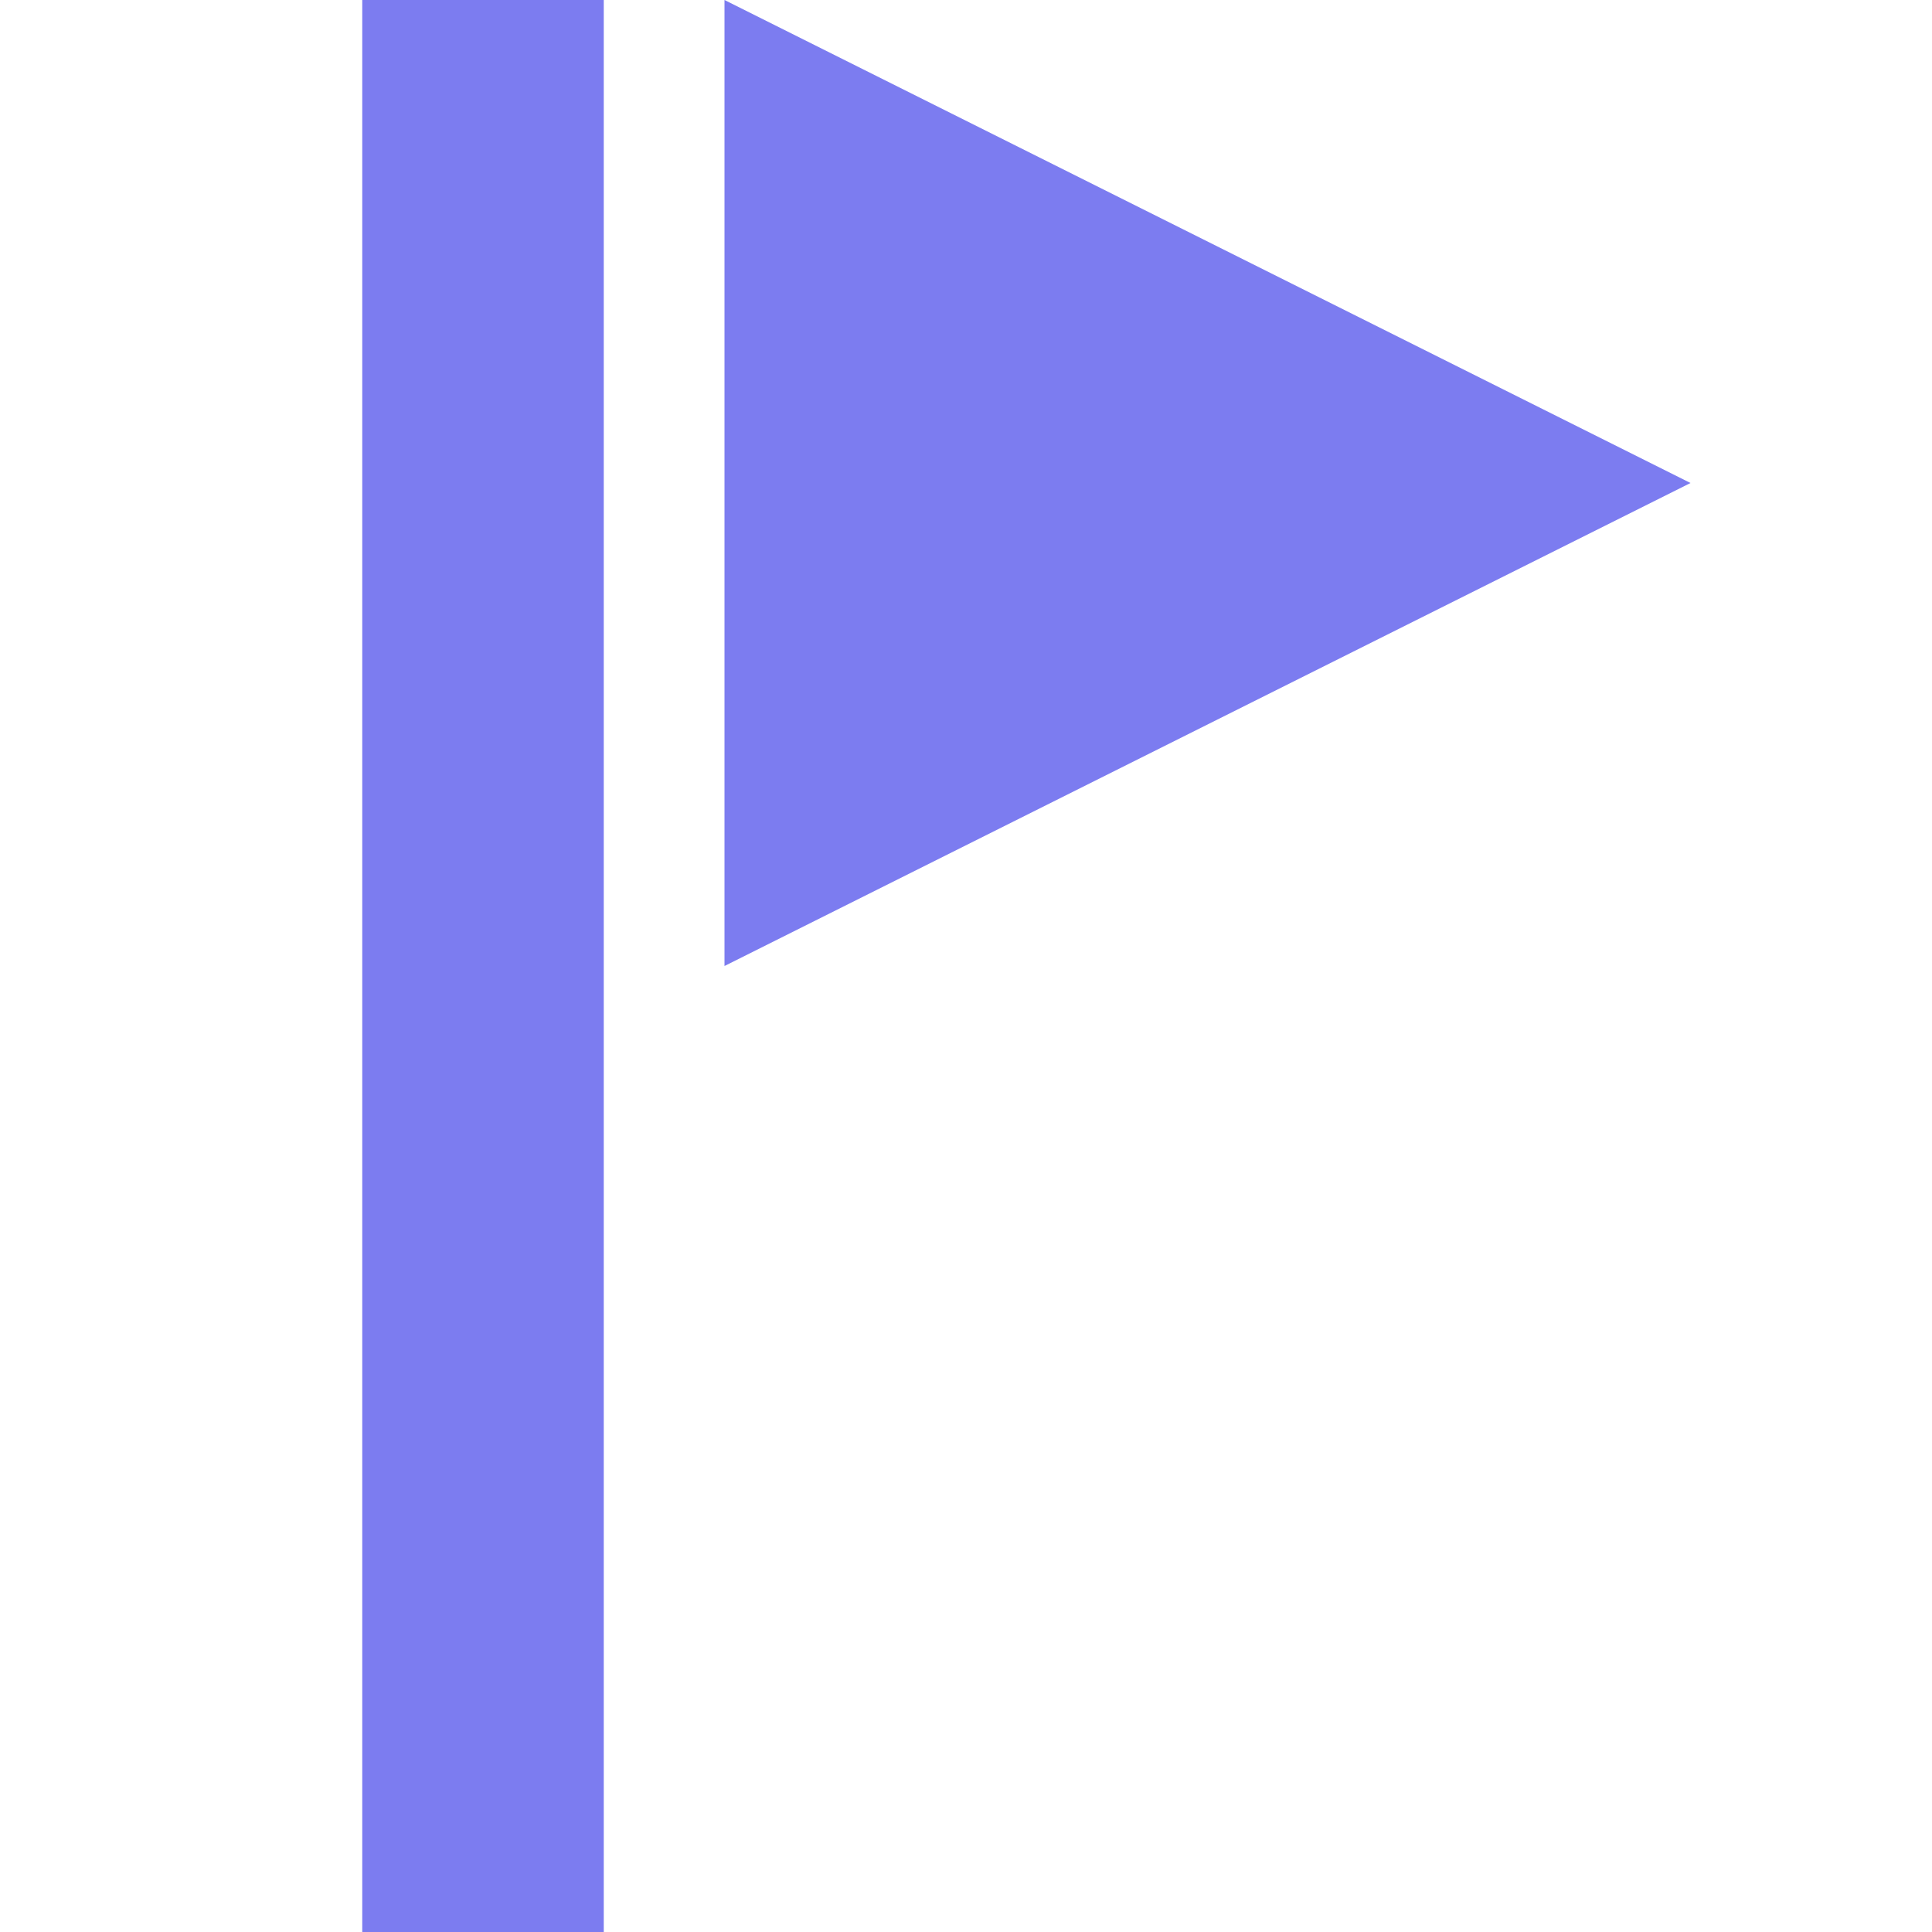 <?xml version="1.0" encoding="UTF-8"?>
<svg width="16px" height="16px" viewBox="0 0 16 16" version="1.1" xmlns="http://www.w3.org/2000/svg" xmlns:xlink="http://www.w3.org/1999/xlink">
    <!-- Generator: Sketch 53.2 (72643) - https://sketchapp.com -->
    <title>icon/normal/checkpoint</title>
    <desc>Created with Sketch.</desc>
    <g id="icon/normal/checkpoint" stroke="none" stroke-width="1" fill="none" fill-rule="evenodd">
        <path d="M3,0 L5,0 L5,16 L3,16 L3,0 Z M14,4 L6,8 L6,2.4492936e-16 L14,4 Z" id="icon" fill="#7C7CF0" fill-rule="nonzero"></path>
    </g>
</svg>